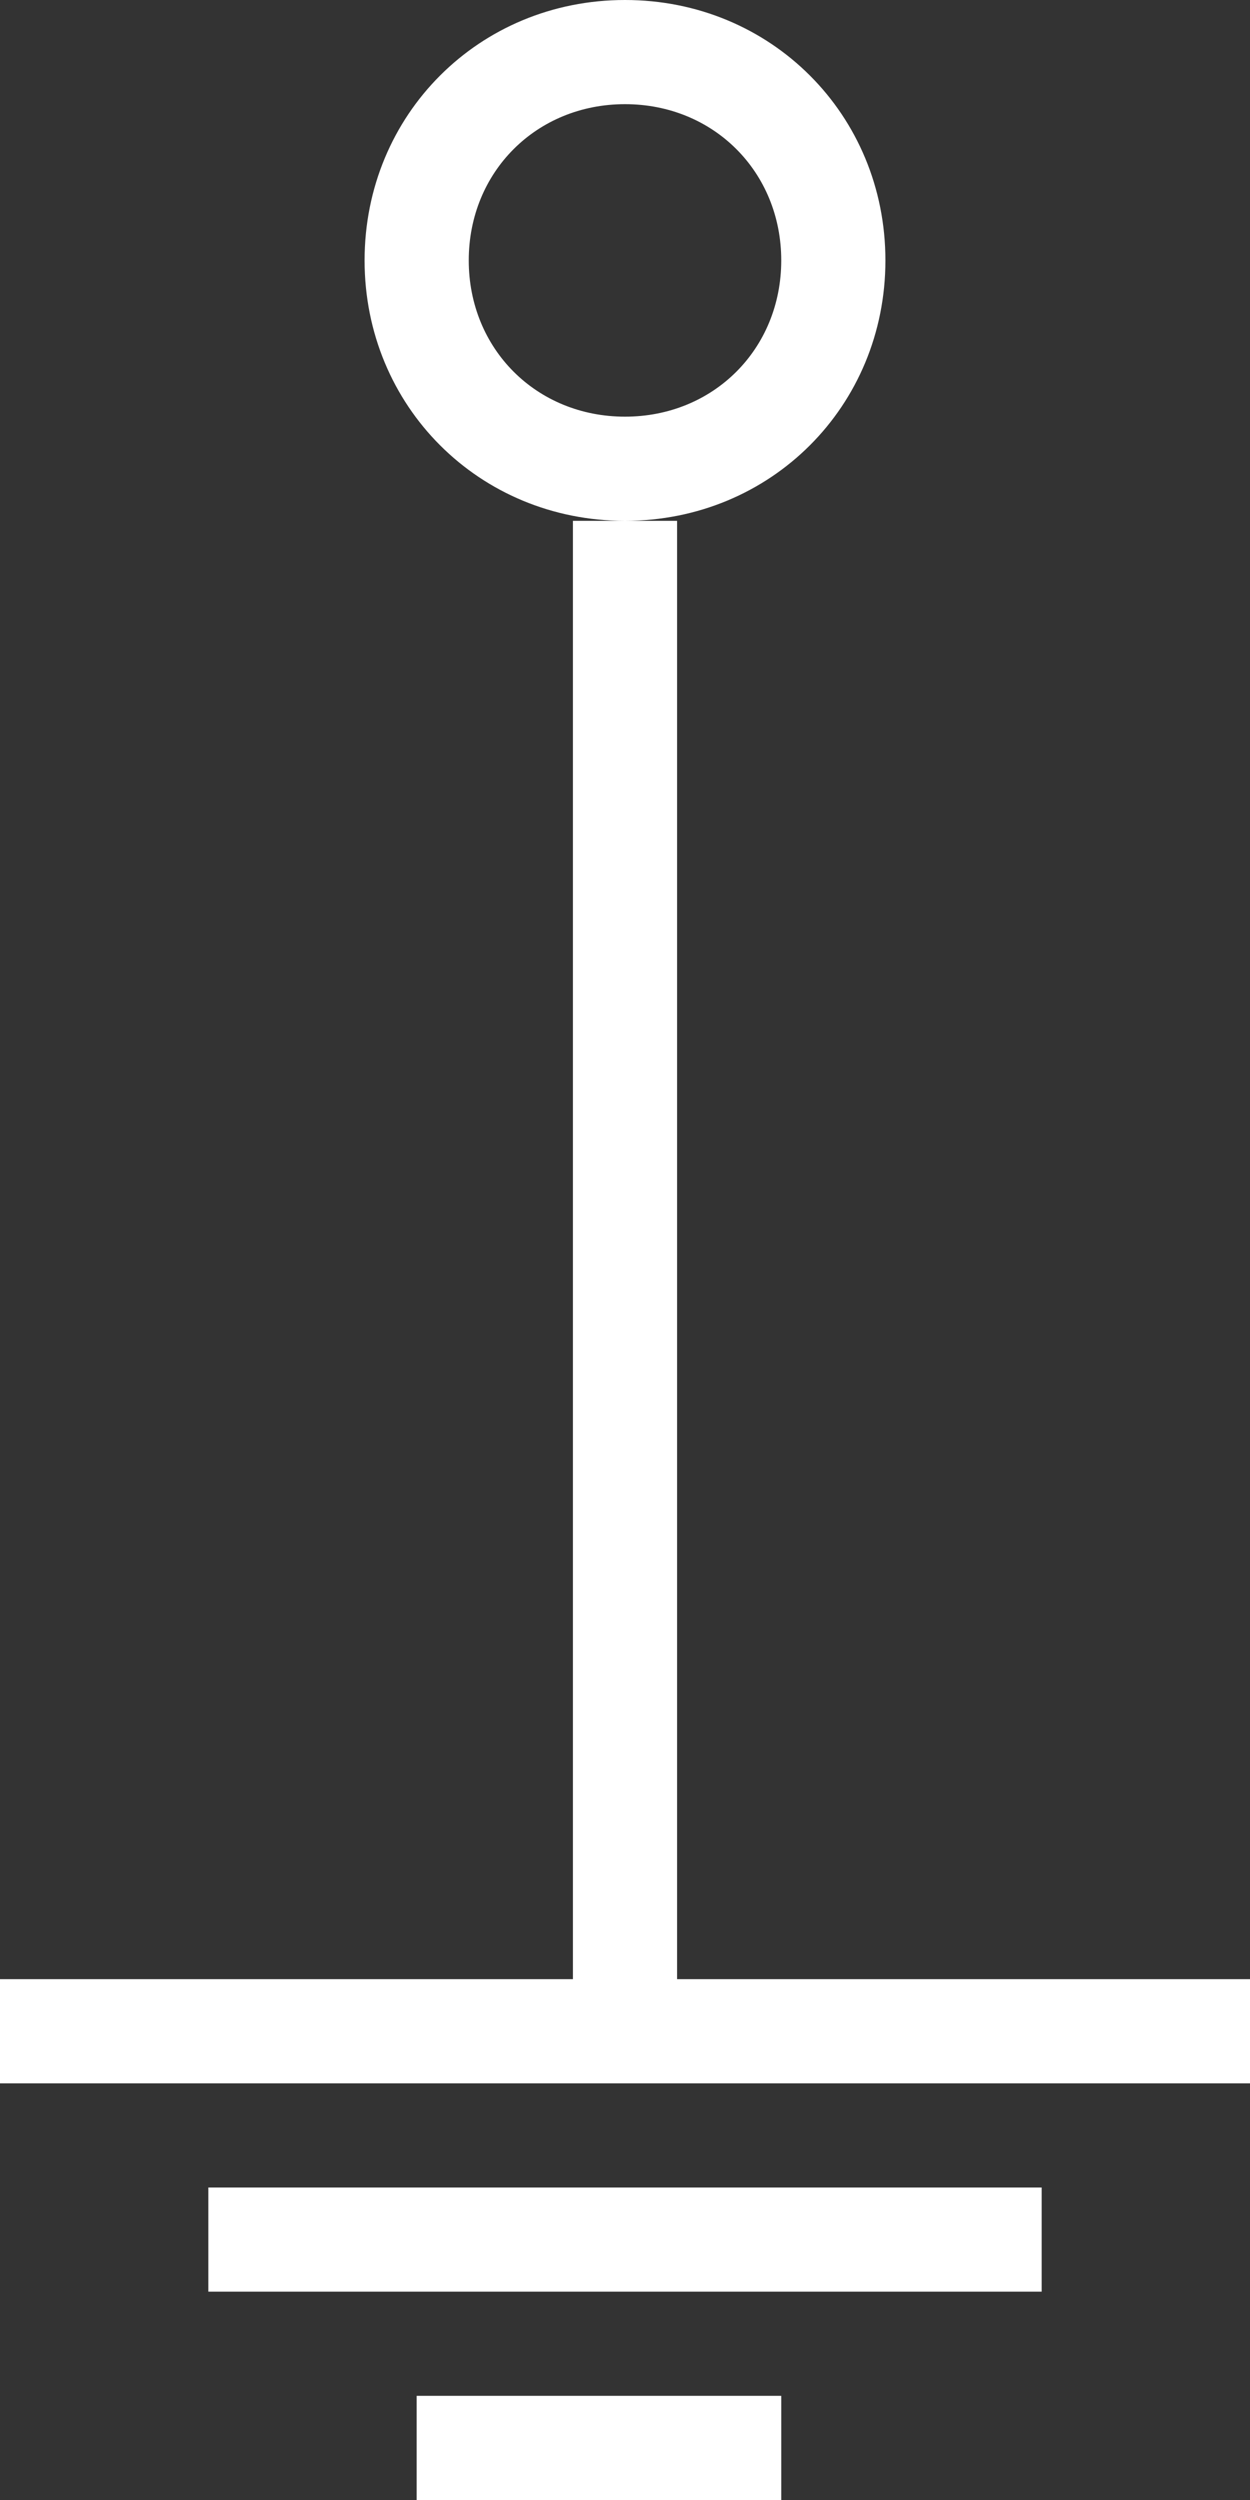 <svg version="1.1" id="图层_1" xmlns="http://www.w3.org/2000/svg" x="0" y="0" width="24" height="48" xml:space="preserve"><rect width="100%" height="100%" fill="#333333" stroke="none"/><style>.st0{fill:#fff}</style><path class="st0" d="M13 38V10h-2v28H0v2h24v-2zM4 42h16v2H4zM8 46h7v2H8zM17 5c0-2.8-2.2-5-5-5S7 2.2 7 5s2.2 5 5 5 5-2.2 5-5zm-5 3c-1.7 0-3-1.3-3-3s1.3-3 3-3 3 1.3 3 3-1.3 3-3 3z"/></svg>